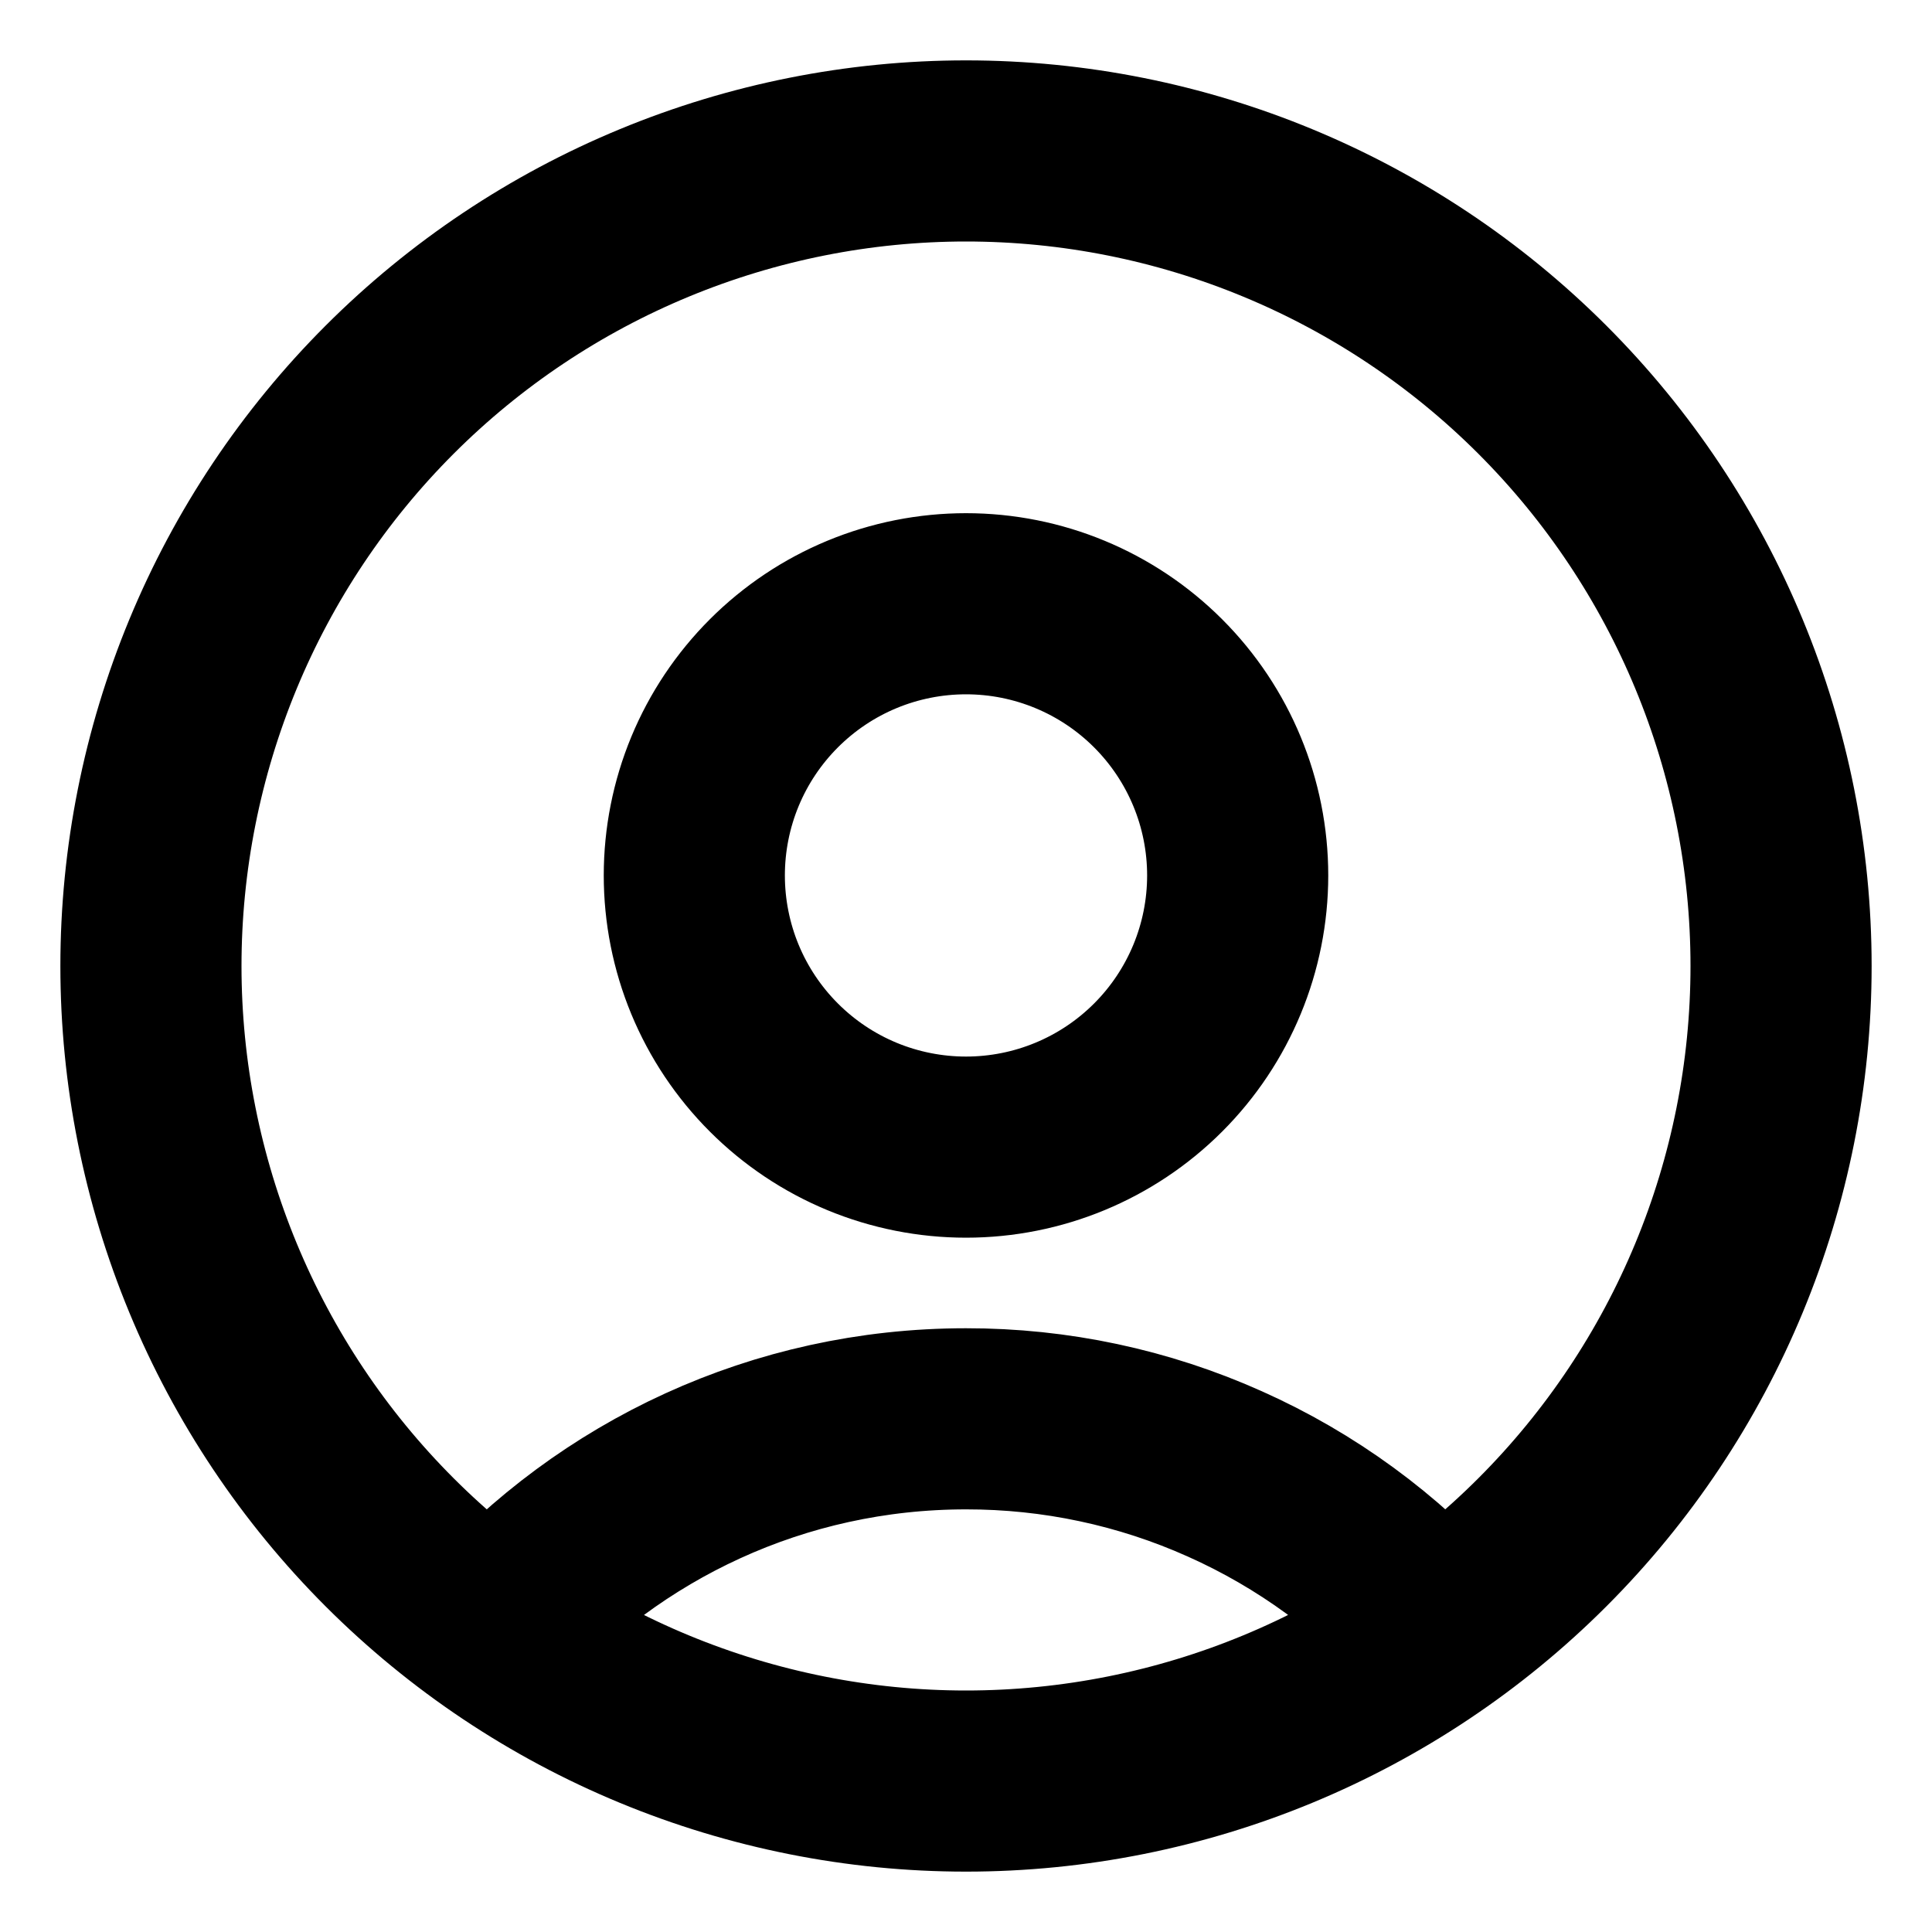 <svg xmlns="http://www.w3.org/2000/svg" width="16" height="16" viewBox="0 0 16 16" fill="none">
  <path d="M11.913 13.499C11.421 12.948 10.818 12.507 10.143 12.206C9.469 11.904 8.739 11.749 8 11.75C6.445 11.75 5.049 12.425 4.087 13.499M8 14.75C7.114 14.75 6.236 14.575 5.417 14.236C4.598 13.897 3.854 13.4 3.227 12.773C2.6 12.146 2.103 11.402 1.764 10.583C1.425 9.764 1.25 8.886 1.25 8C1.25 7.114 1.425 6.236 1.764 5.417C2.103 4.598 2.6 3.854 3.227 3.227C3.854 2.6 4.598 2.103 5.417 1.764C6.236 1.425 7.114 1.25 8 1.25C9.79 1.25 11.507 1.961 12.773 3.227C14.039 4.493 14.75 6.21 14.75 8C14.75 9.79 14.039 11.507 12.773 12.773C11.507 14.039 9.79 14.75 8 14.75ZM8 9.5C7.705 9.5 7.412 9.442 7.139 9.329C6.866 9.216 6.618 9.05 6.409 8.841C6.2 8.632 6.034 8.384 5.921 8.111C5.808 7.838 5.75 7.545 5.75 7.25C5.75 6.955 5.808 6.662 5.921 6.389C6.034 6.116 6.2 5.868 6.409 5.659C6.618 5.45 6.866 5.284 7.139 5.171C7.412 5.058 7.705 5 8 5C8.597 5 9.169 5.237 9.591 5.659C10.013 6.081 10.25 6.653 10.25 7.25C10.25 7.847 10.013 8.419 9.591 8.841C9.169 9.263 8.597 9.5 8 9.5Z" stroke="black" stroke-width="1.5" stroke-linecap="round" stroke-linejoin="round"/>
</svg>